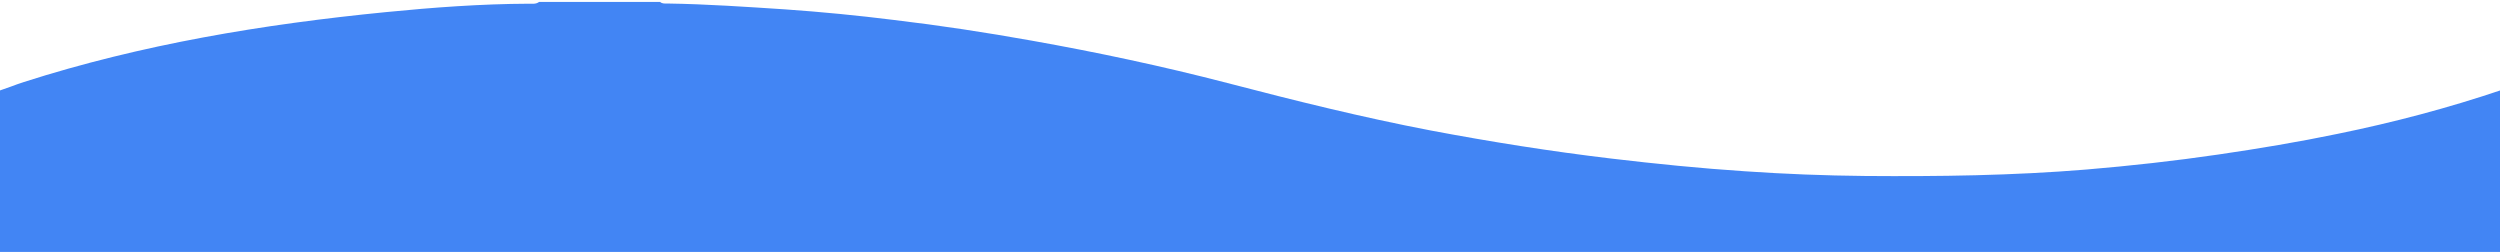 <?xml version="1.0" encoding="utf-8"?>
<!-- Generator: Adobe Illustrator 24.1.2, SVG Export Plug-In . SVG Version: 6.00 Build 0)  -->
<svg version="1.1" id="Layer_1" xmlns="http://www.w3.org/2000/svg" xmlns:xlink="http://www.w3.org/1999/xlink" x="0px" y="0px"
	 viewBox="0 0 1280 129" style="enable-background:new 0 0 1280 129;" xml:space="preserve">
<style type="text/css">
	.st0{fill:#4285F4;}
</style>
<path class="st0" d="M1281,95.5c0-16.5,0-33,0-49.5c-27.5,9.3-55.6,16.7-84,22.5c-20.2,4.2-40.6,7.6-61.1,10.6
	c-22.5,3.3-45.1,5.8-67.7,7.7c-37.7,3.1-75.5,3.6-113.3,3.3c-20.5-0.2-41-1-61.4-2.4c-22.8-1.5-45.6-3.8-68.4-6.5
	c-31.1-3.7-61.9-8.6-92.6-14.4c-35-6.7-69.6-15.3-104.1-24.3c-33.1-8.6-66.5-15.7-100.2-21.7c-23.5-4.2-47-7.8-70.7-10.6
	c-18.4-2.3-36.9-4.1-55.5-5.4C382,3.5,362,2.1,341.8,1.8c-1.3,0-2.7,0.2-3.8-0.8c-20.7,0-41.3,0-62,0c-1.6,1.2-3.5,0.9-5.3,0.9
	c-24.5,0.1-48.8,1.9-73.1,4.3C134.7,12.4,72.5,22.7,12.2,42c-2.3,0.7-4.6,1.6-6.8,2.4l0,0L0,46.3v22.4V129h630.4h8.6h231.6h6.1H1197
	h8.2h75.9L1281,95.5L1281,95.5z"/>
</svg>
